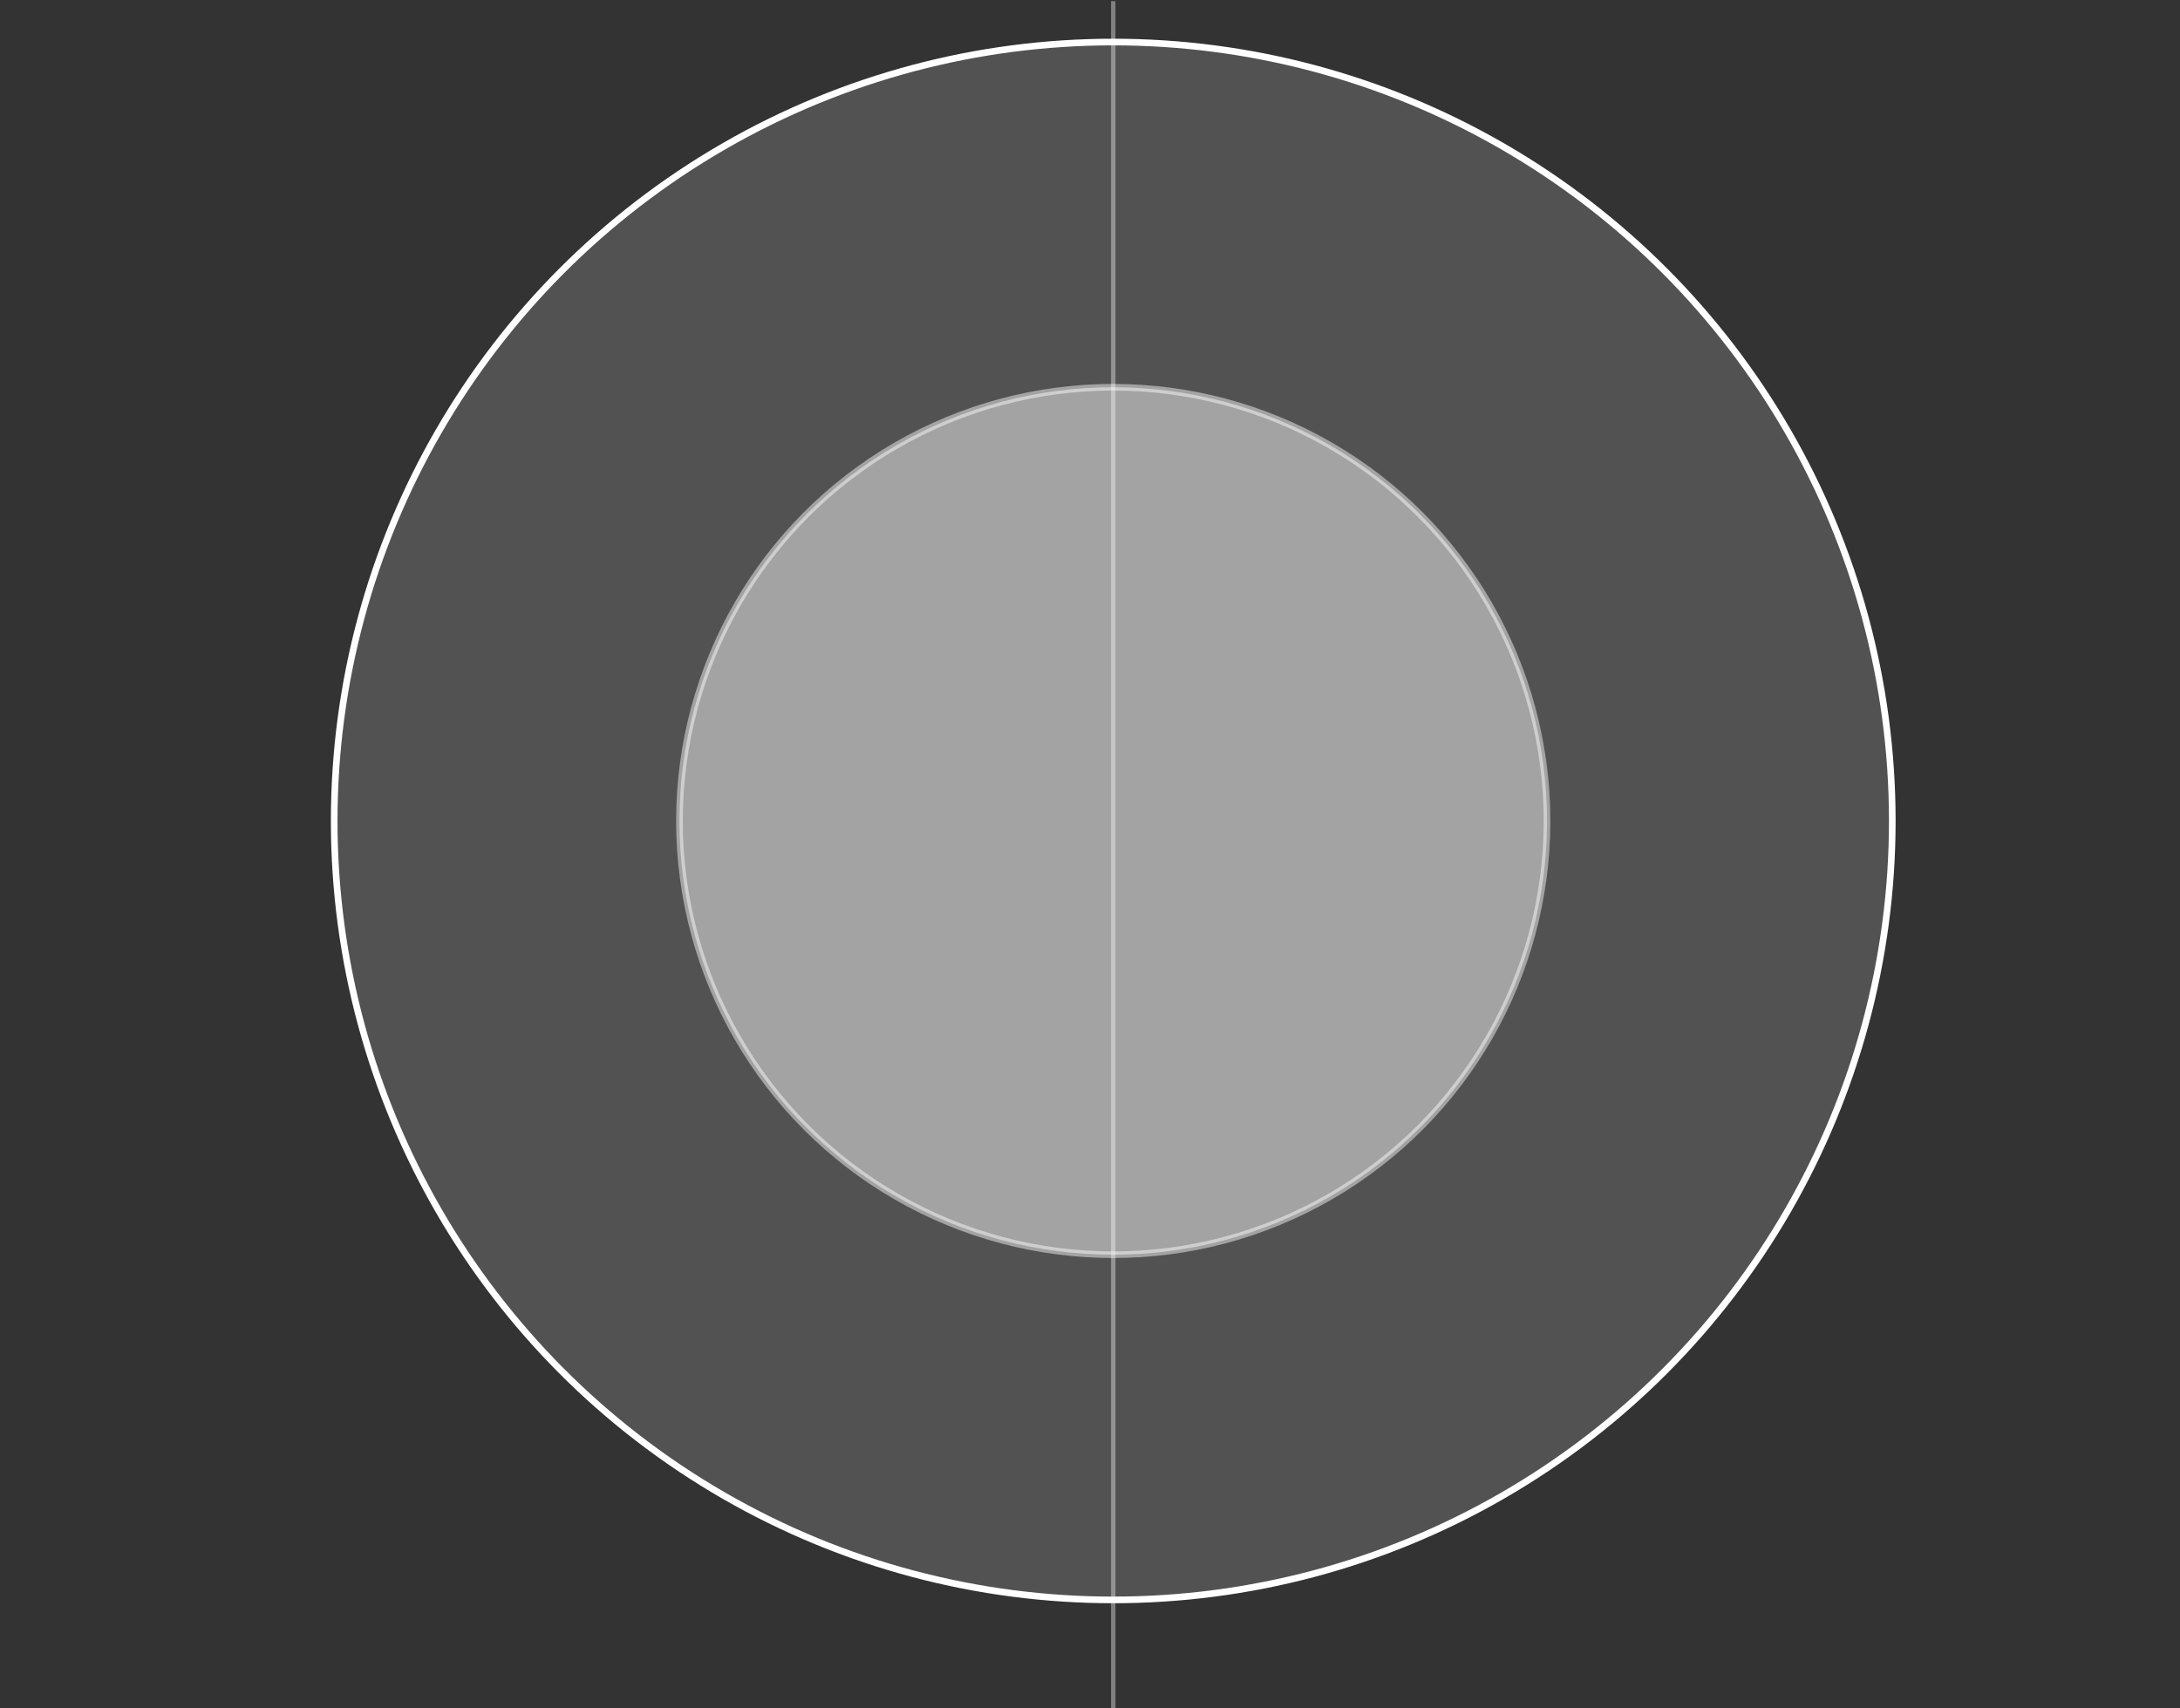 <?xml version="1.0" encoding="UTF-8" standalone="no"?>
<svg width="985px" height="772px" viewBox="0 0 985 772" version="1.1" xmlns="http://www.w3.org/2000/svg" xmlns:xlink="http://www.w3.org/1999/xlink">
    <rect x="0" y="0" width="985" height="772" fill="#333333" stroke="none"/>
    <!-- Generator: Sketch 41.1 (35376) - http://www.bohemiancoding.com/sketch -->
    <title>Group 13</title>
    <desc>Created with Sketch.</desc>
    <defs>
        <linearGradient x1="0%" y1="0%" x2="100%" y2="0%" id="linearGradient-1">
            <stop stop-color="#FFFFFF" offset="0%"></stop>
            <stop stop-color="#FFFFFF" stop-opacity="0" offset="100%"></stop>
        </linearGradient>
        <linearGradient x1="0%" y1="0%" x2="100%" y2="100%" id="linearGradient-2">
            <stop stop-color="#FFFFFF" stop-opacity="0" offset="0%"></stop>
            <stop stop-color="#FFFFFF" offset="100%"></stop>
        </linearGradient>
    </defs>
    <g id="Page-1" stroke="none" stroke-width="1" fill="none" fill-rule="evenodd">
        <g id="Artboard" transform="translate(0, -2)">
            <g id="Group-13" transform="translate(1, 3)">
                <ellipse id="Oval-5" stroke="#FFFFFF" stroke-width="3" fill-opacity="0.156" fill="#FFFFFF" cx="502" cy="370" rx="352" ry="352"></ellipse>
                <path d="M502,0.5 L502,770.501" id="Line" stroke-opacity="0.377" stroke="#FFFFFF" stroke-width="2" stroke-linecap="square"></path>
                <circle id="Oval-5" stroke="#FFFFFF" stroke-width="3" fill="#FFFFFF" opacity="0.467" cx="502" cy="370" r="196"></circle>
                <path d="M0.5,369.5 L502.5,369.5" id="Line" stroke="url(#linearGradient-1)" stroke-width="3" stroke-linecap="square"></path>
                <path d="M501.5,369.5 L985.551,369.5" id="Line" stroke="url(#linearGradient-2)" stroke-width="3" stroke-linecap="square"></path>
            </g>
        </g>
    </g>
</svg>